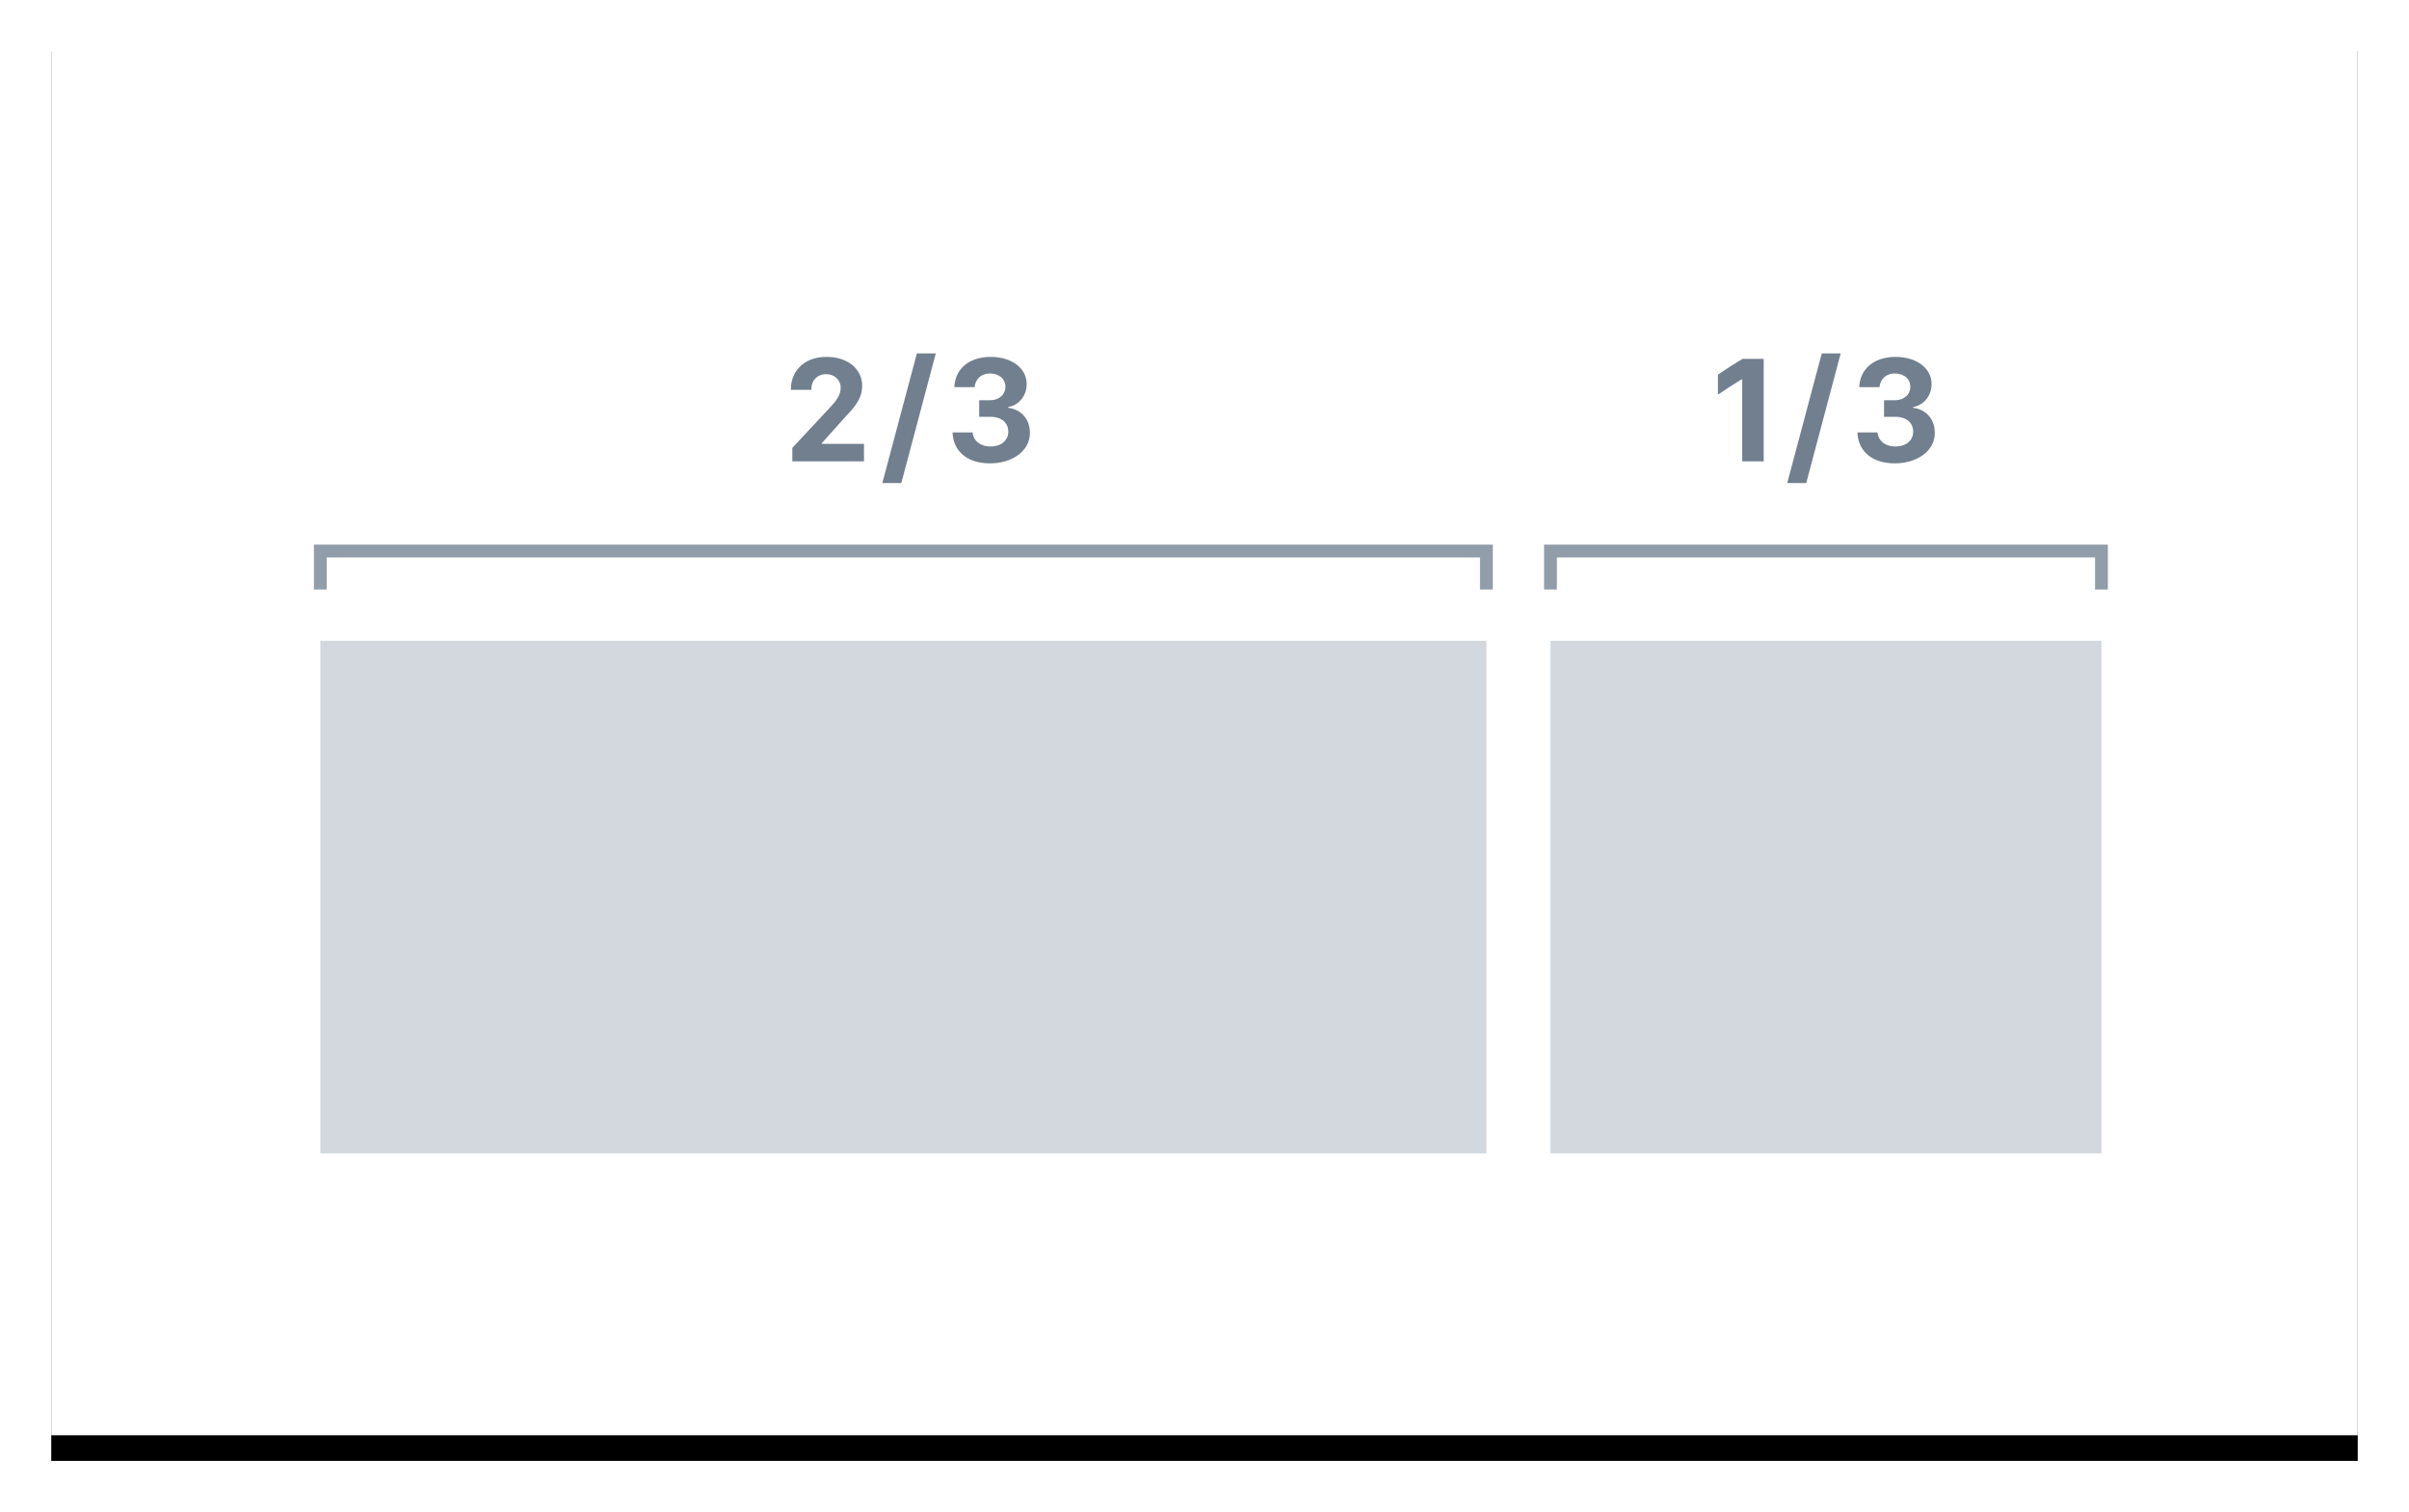 
			<svg width="188" height="118" view-box="0 0 188 118" xmlns="http://www.w3.org/2000/svg">
				<defs>
					<filter
						x="-3.9%"
						y="-4.5%"
						width="107.8%"
						height="112.7%"
						filter-units="objectBoundingBox"
						id="a"
					>
						<feOffset
							dy="2"
							in="SourceAlpha"
							result="shadowOffsetOuter1"
						/>
						<feGaussianBlur
							std-deviation="2"
							in="shadowOffsetOuter1"
							result="shadowBlurOuter1"
						/>
						<feColorMatrix
							values="0 0 0 0 0 0 0 0 0 0 0 0 0 0 0 0 0 0 0.136 0"
							in="shadowBlurOuter1"
						/>
					</filter>
				</defs>
				<g fill="none" fill-rule="evenodd">
					<g transform="translate(4 2)">
						<path
							fill="#000"
							filter="url(#a)"
							d="M0 0h180v110H0z"
						/>
						<path fill="#FFF" d="M0 0h180v110H0z" />
					</g>
					<path fill="#D2D8DE" d="M121 50h43v40h-43z" />
					<path
						d="M137.64 36v-7.998h-1.642c-.31.164-1.63 1.02-1.928 1.236v1.56c.276-.194 1.618-1.073 1.828-1.19h.065V36h1.676zm3.32 1.693l2.688-10.113h-1.476l-2.695 10.113h1.482zm6.073-5.168h.867c.903 0 1.4.487 1.407 1.143.005.668-.516 1.172-1.39 1.172-.83 0-1.34-.475-1.4-1.096h-1.558c.028 1.29.954 2.414 2.917 2.414 1.705 0 3.135-.943 3.117-2.402-.012-1.277-.95-1.87-1.693-1.928v-.064c.604-.082 1.46-.692 1.442-1.828-.017-1.22-1.195-2.086-2.8-2.086-1.805 0-2.8 1.037-2.842 2.36h1.582c.023-.51.416-1.065 1.2-1.065.716 0 1.196.433 1.202 1.02 0 .626-.486 1.07-1.225 1.07h-.827v1.29z"
						fill="#717F8E"
					/>
					<path stroke="#919DA9" d="M121 46v-3h43v3" />
					<g>
						<path fill="#D2D8DE" d="M25 50h91v40H25z" />
						<path
							d="M63.33 30.422c0-.018-.007-.065-.007-.1 0-.597.428-1.125 1.15-1.125.65 0 1.135.446 1.135 1.067 0 .644-.468 1.142-.89 1.593l-2.883 3.094V36h5.59v-1.365h-3.293v-.053l1.74-1.94c.68-.744 1.412-1.423 1.412-2.542 0-1.278-1.096-2.25-2.777-2.25-1.9 0-2.783 1.265-2.783 2.484v.088h1.605zm7.01 7.27l2.69-10.112h-1.476l-2.696 10.113h1.483zm6.075-5.167h.867c.903 0 1.4.487 1.406 1.143.006.668-.515 1.172-1.388 1.172-.832 0-1.342-.475-1.4-1.096h-1.56c.03 1.29.956 2.414 2.92 2.414 1.704 0 3.134-.943 3.116-2.402-.012-1.277-.95-1.87-1.693-1.928v-.064c.603-.082 1.46-.692 1.44-1.828-.017-1.22-1.194-2.086-2.8-2.086-1.804 0-2.8 1.037-2.842 2.36h1.583c.024-.51.416-1.065 1.202-1.065.714 0 1.195.433 1.2 1.02 0 .626-.486 1.07-1.224 1.07h-.825v1.29z"
							fill="#717F8E"
						/>
						<path stroke="#919DA9" d="M25 46v-3h91v3" />
					</g>
				</g>
			</svg>
